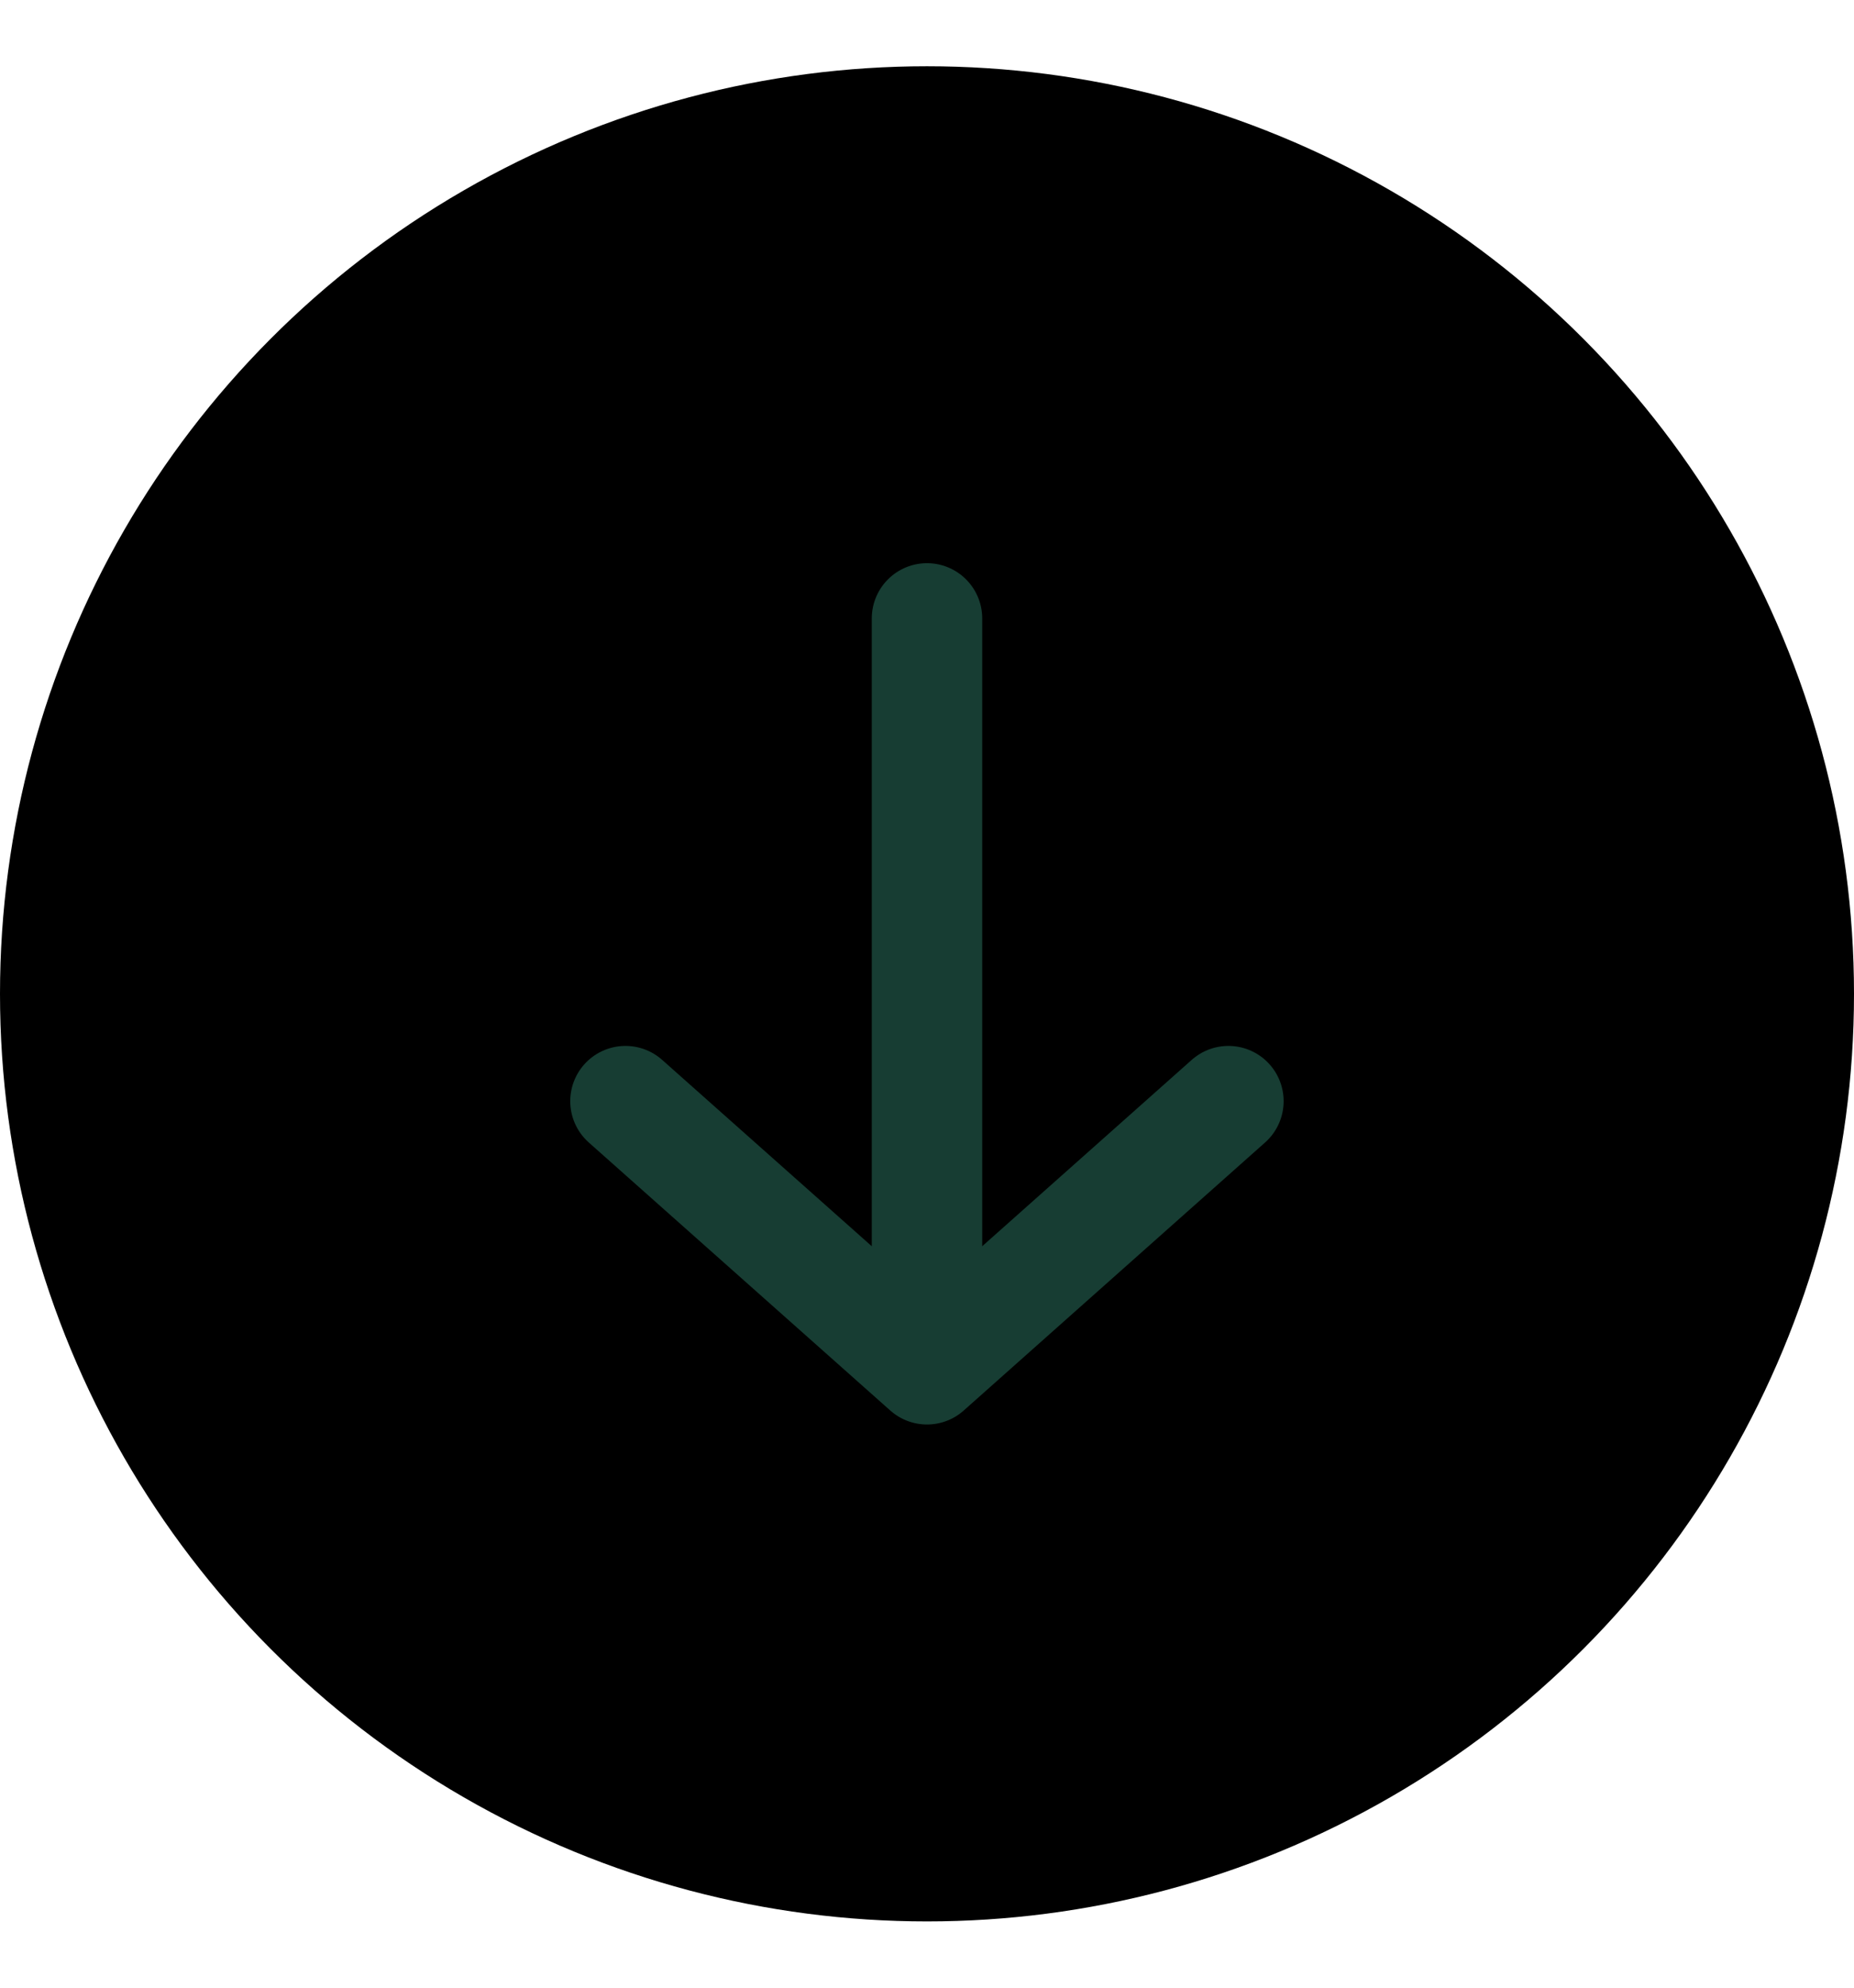 <svg xmlns="http://www.w3.org/2000/svg" width="14" height="15" viewBox="0 0 14 15" fill="none">
<circle cx="7" cy="7.5" r="7" fill="currentColor"/>
<path d="M9.276 8.31L7 10.333L4.723 8.31" stroke="#173D33" stroke-width="0.834" stroke-miterlimit="10" stroke-linecap="round" stroke-linejoin="round"/>
<path d="M7 4.667L7 10.277" stroke="#173D33" stroke-width="0.834" stroke-miterlimit="10" stroke-linecap="round" stroke-linejoin="round"/>
</svg>